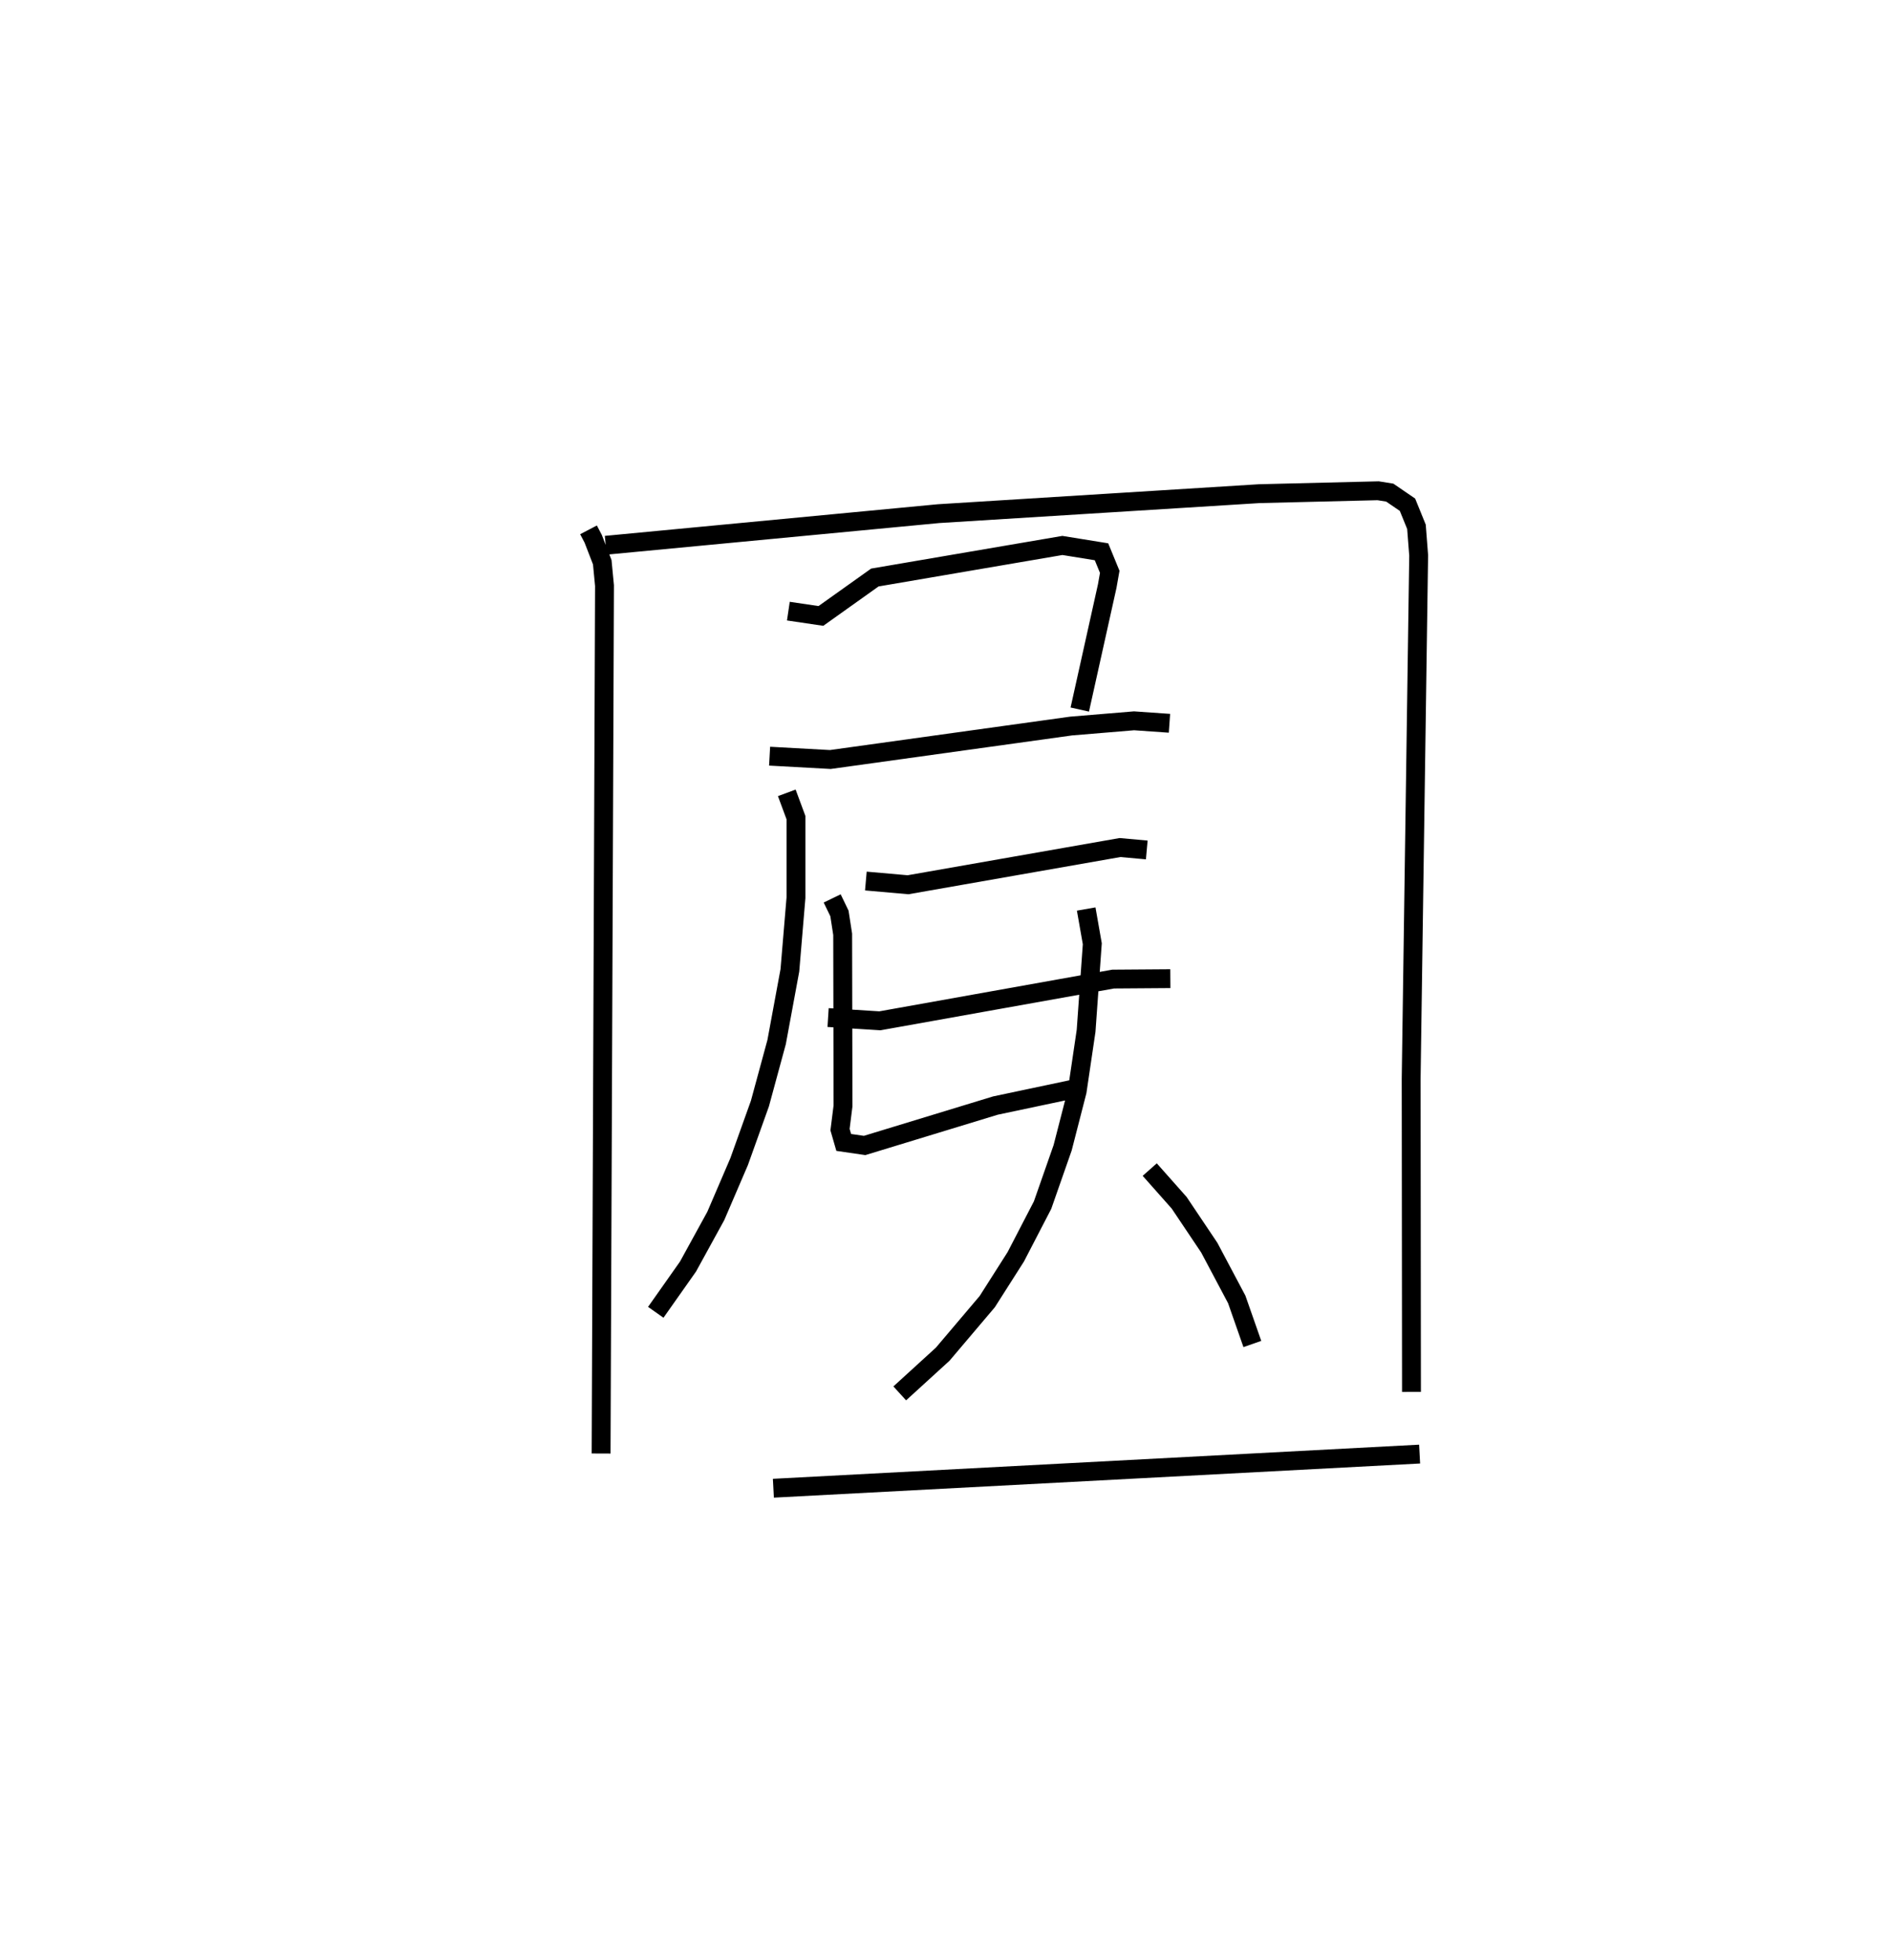 <?xml version="1.0" encoding="utf-8" ?>
<svg baseProfile="full" height="103.928" version="1.1" width="100.296" xmlns="http://www.w3.org/2000/svg" xmlns:ev="http://www.w3.org/2001/xml-events" xmlns:xlink="http://www.w3.org/1999/xlink"><defs /><rect fill="white" height="103.928" width="100.296" x="0" y="0" /><path d="M25,25 m0.0,0.0 m6.214,3.1 l0.249,0.476 0.48,1.242 l0.119,1.24 -0.18,46.028 m0.244,-48.168 l17.65,-1.677 17.016,-1.06 l6.303,-0.154 0.617,0.099 l0.939,0.642 0.476,1.17 l0.117,1.515 -0.398,27.762 l0.017,16.604 m-33.049,-41.408 l1.725,0.255 2.862,-2.038 l9.948,-1.7 2.073,0.335 l0.437,1.064 -0.133,0.755 l-1.456,6.549 m-16.451,2.472 l3.221,0.177 12.77,-1.775 l3.339,-0.277 1.878,0.131 m-20.297,3.689 l0.487,1.315 -0,4.248 l-0.323,3.85 -0.703,3.804 l-0.886,3.261 -1.103,3.08 l-1.238,2.882 -1.473,2.683 l-1.71,2.426 m11.143,-22.872 l2.238,0.197 11.241,-1.973 l1.42,0.128 m-16.902,8.888 l2.747,0.173 12.375,-2.214 l3.031,-0.022 m-17.936,-4.255 l0.385,0.797 0.171,1.104 l0.018,9.103 -0.158,1.258 l0.196,0.679 1.108,0.161 l6.94,-2.117 4.111,-0.869 m0.701,-9.554 l0.324,1.842 -0.329,4.619 l-0.474,3.207 -0.77,2.994 l-1.064,3.04 -1.423,2.745 l-1.512,2.375 -2.362,2.787 l-2.279,2.079 m13.259,-11.869 l1.561,1.76 1.597,2.38 l1.457,2.746 0.828,2.364 m-25.404,7.649 l34.275,-1.811 " fill="none" stroke="black" stroke-width="1" /></svg>